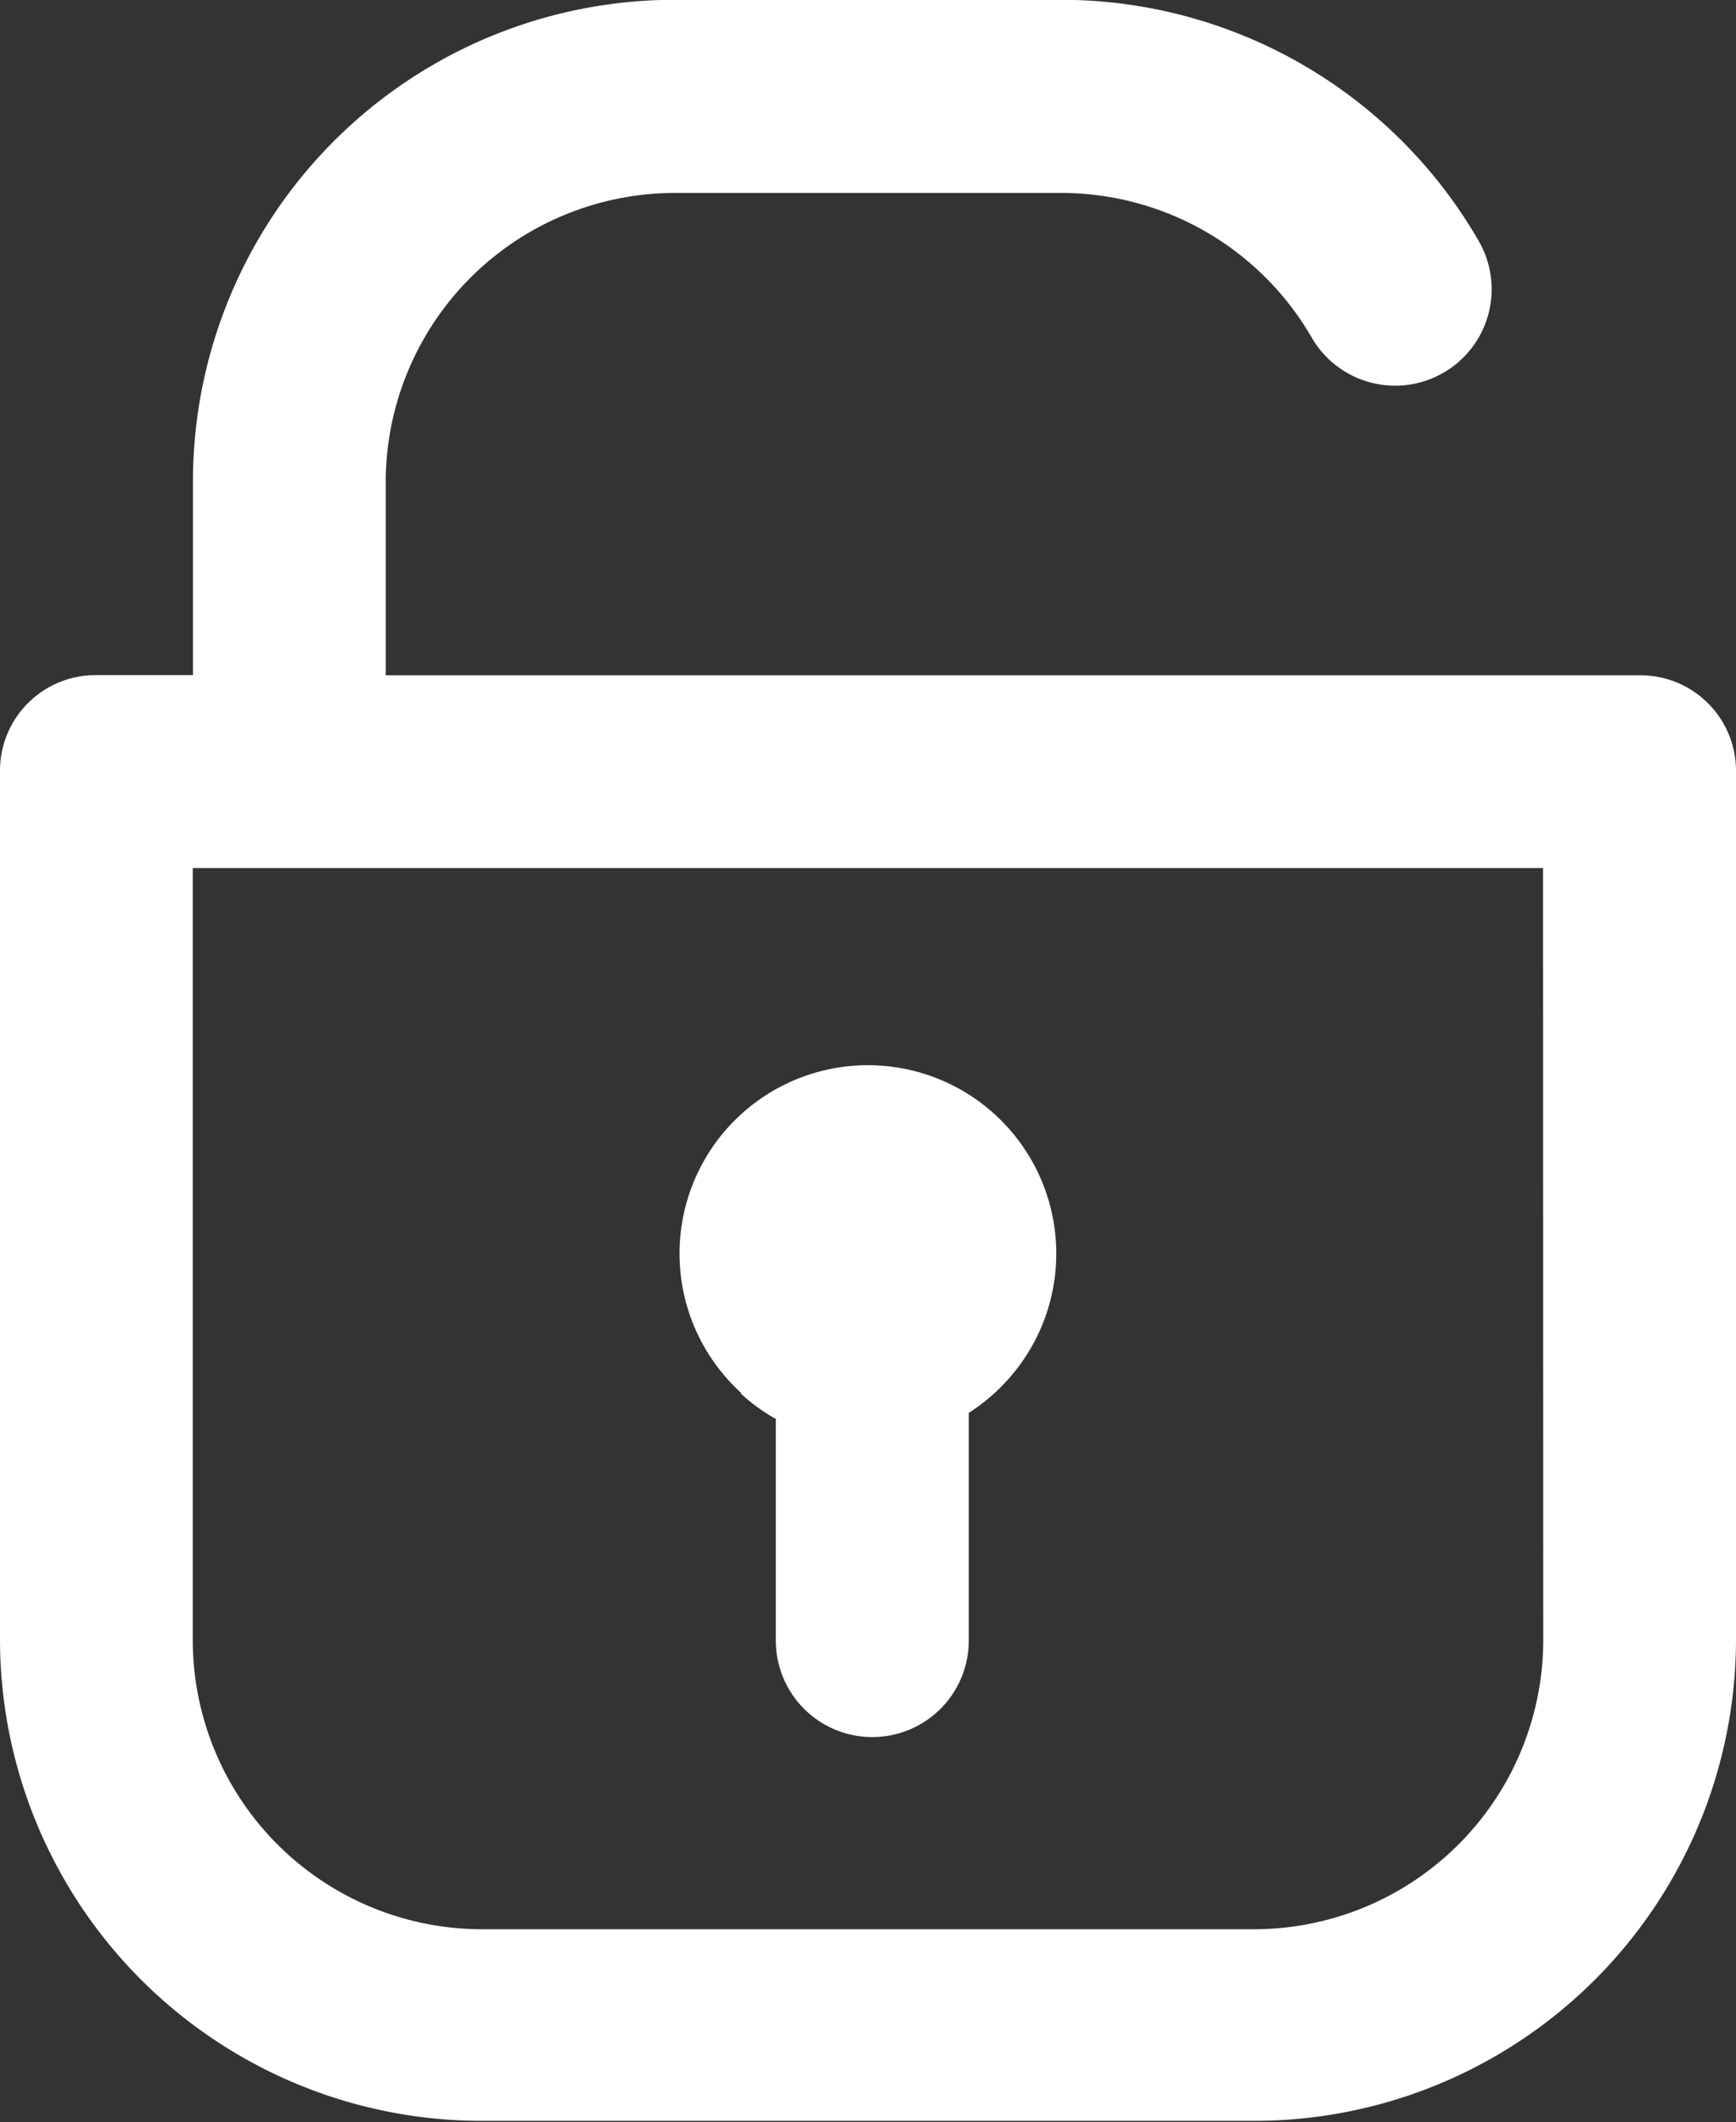 <svg id="lock_white" data-name="lock white" xmlns="http://www.w3.org/2000/svg" width="9.087" height="11.108" viewBox="0 0 9.087 11.108">
  <rect x="0" y="0" width="9.087" height="11.108" fill="#333333" stroke="none"/>
  <path id="Path_99" data-name="Path 99" d="M72.583,24.845H66.019v-1.01a1.515,1.515,0,0,1,1.515-1.515h2.02a1.515,1.515,0,0,1,1.312.757.5.5,0,0,0,.874-.506,2.524,2.524,0,0,0-2.186-1.262h-2.02a2.522,2.522,0,0,0-2.524,2.525v1.01H64.5a.5.5,0,0,0-.5.5v4.544a2.522,2.522,0,0,0,2.524,2.524h4.039a2.522,2.522,0,0,0,2.524-2.524V25.349A.5.5,0,0,0,72.583,24.845Zm-.505,5.049a1.515,1.515,0,0,1-1.515,1.515H66.524a1.515,1.515,0,0,1-1.515-1.515V25.854h7.068Z" transform="translate(-64 -21.31)" fill="#fff"/>
  <path id="Path_100" data-name="Path 100" d="M214.646,258.7a1,1,0,0,0,.182.132v1.16a.5.5,0,1,0,1.01,0V258.8a1,1,0,0,0,.2-.169.986.986,0,1,0-1.393.063Zm.665-.752h0Z" transform="translate(-210.767 -251.404)" fill="#fff"/>
</svg>
